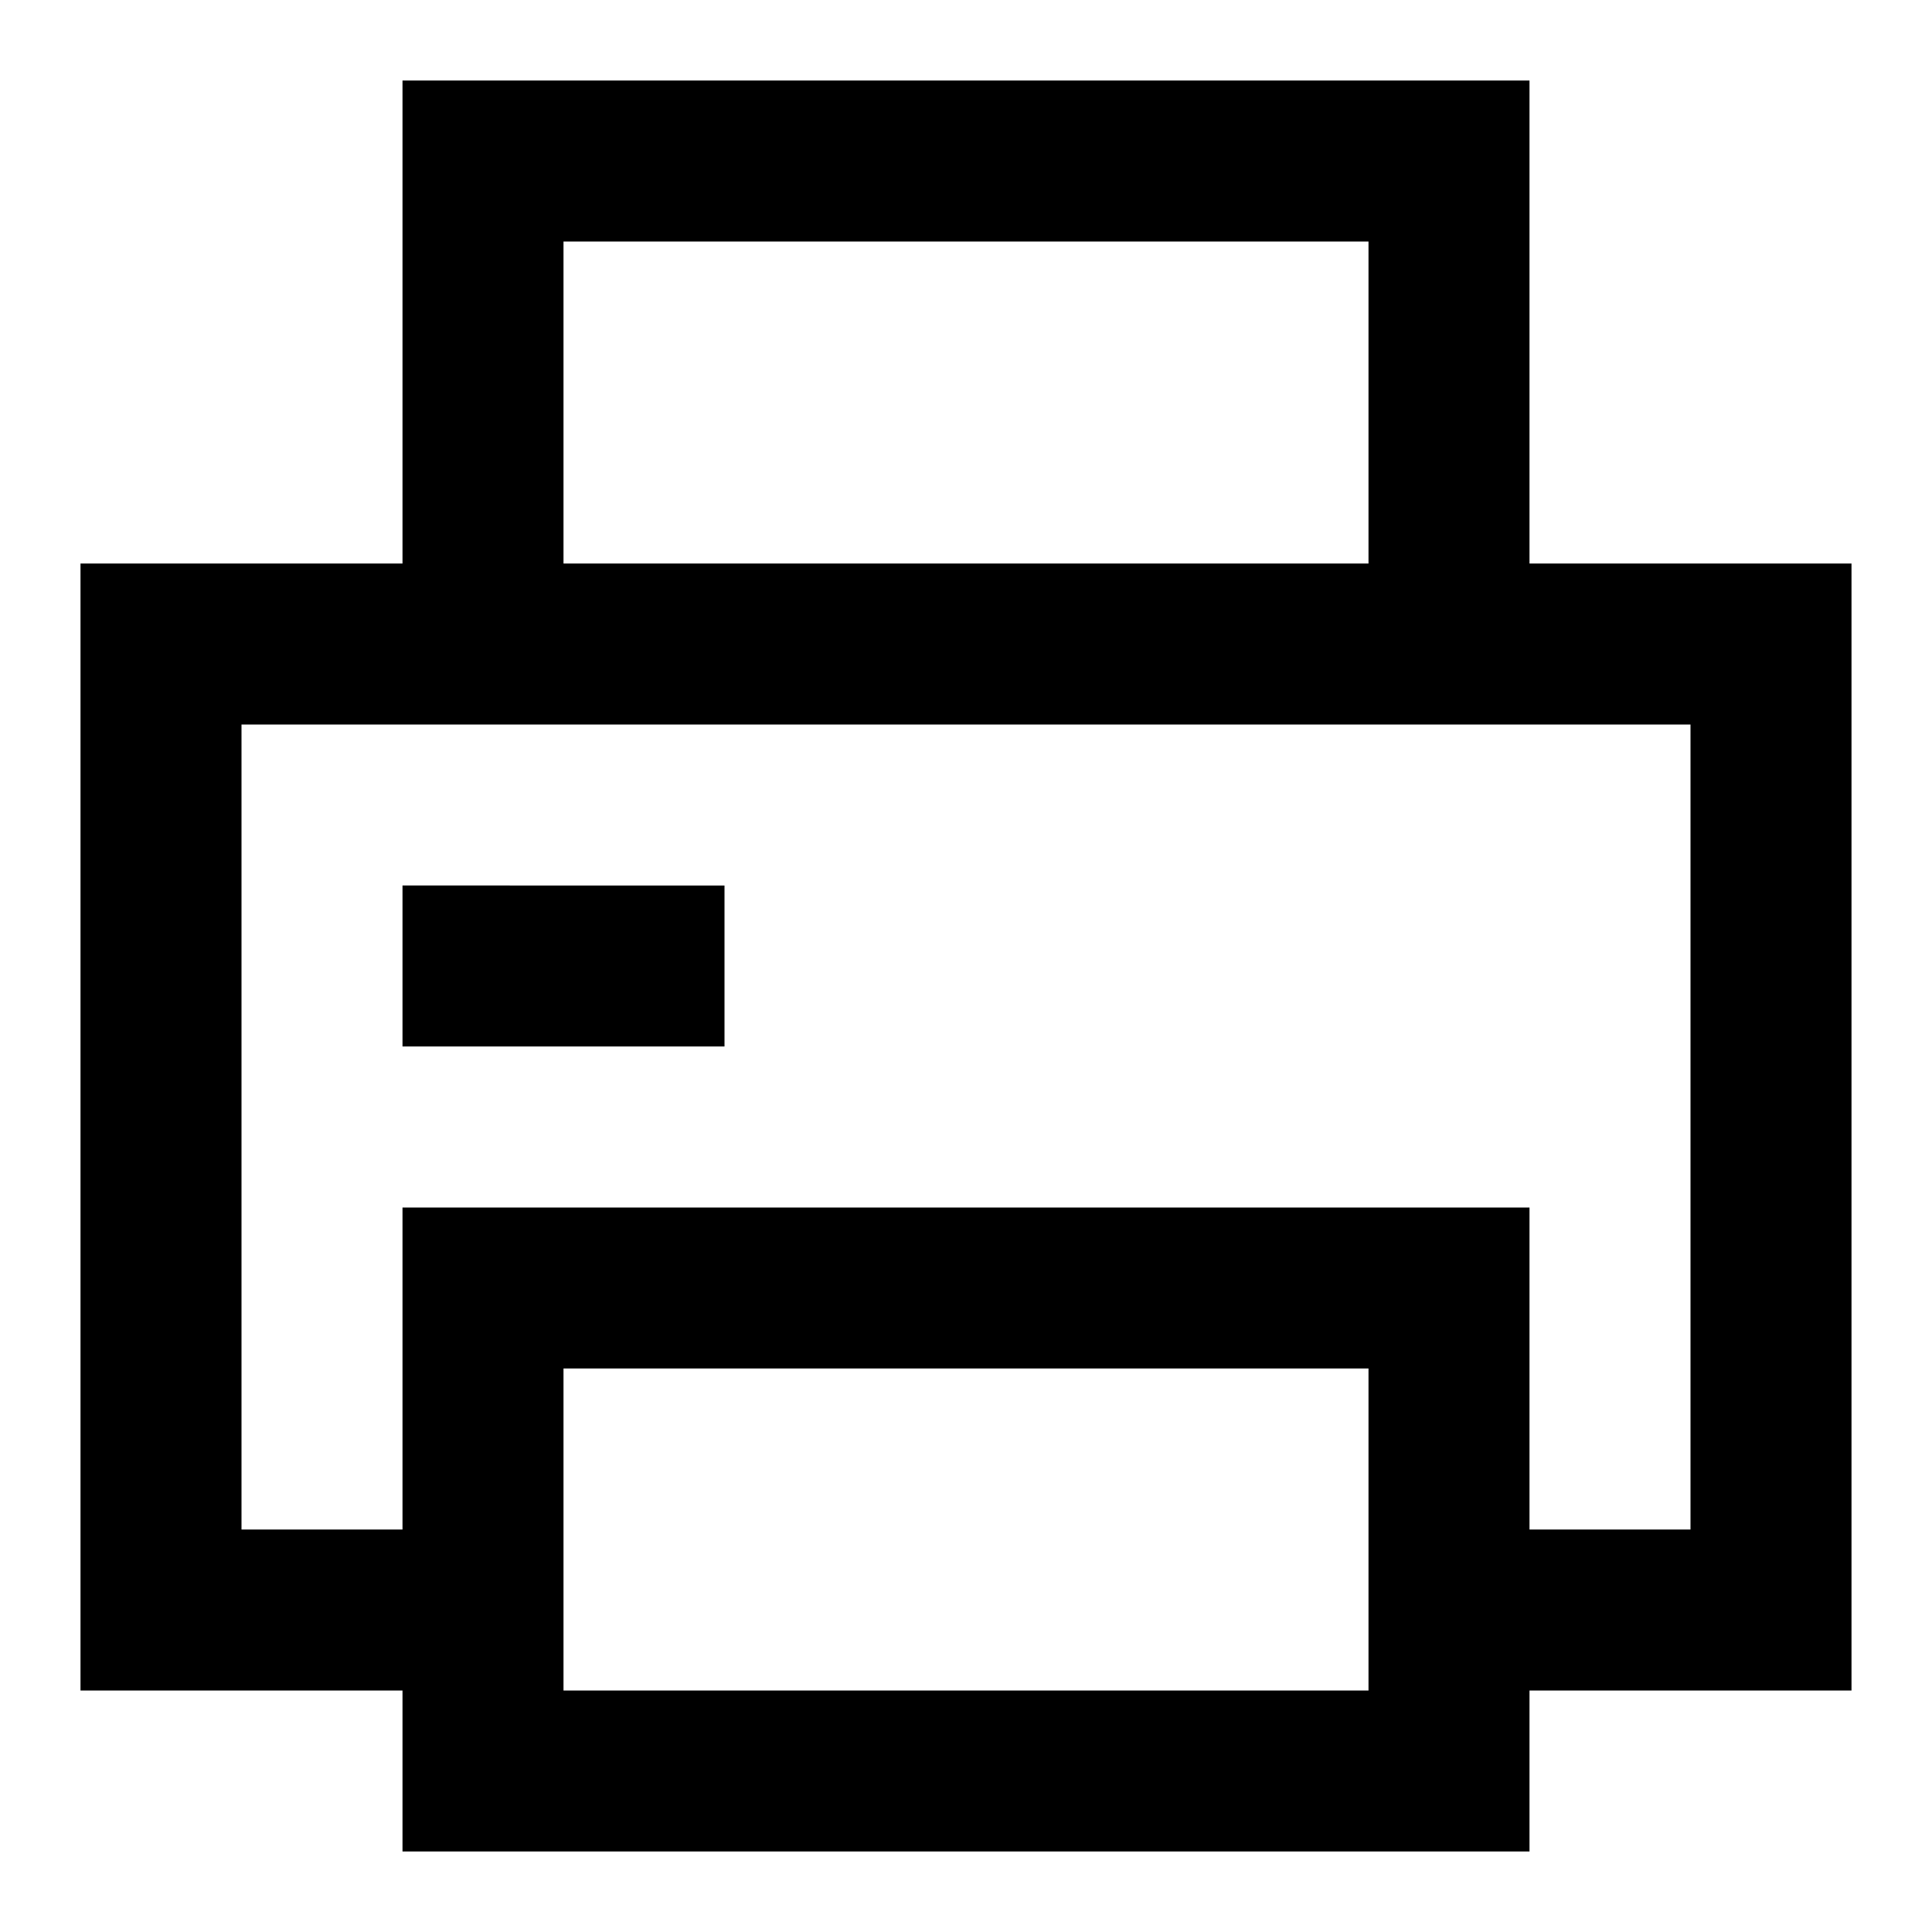<svg width="24" height="24" fill="none" xmlns="http://www.w3.org/2000/svg">
    <path fill="#fff" d="M0 0h24v24H0z"/>
    <path d="M9 13v-2H5v2h4z" fill="#000"/>
    <path fill-rule="evenodd" clip-rule="evenodd" d="M19 1v6h4v14h-4v2H5v-2H1V7h4V1h14zm2 18h-2v-4H5v4H3V9h18v10zM7 17h10v4H7v-4zM7 3h10v4H7V3z" fill="#000"/>
</svg>
